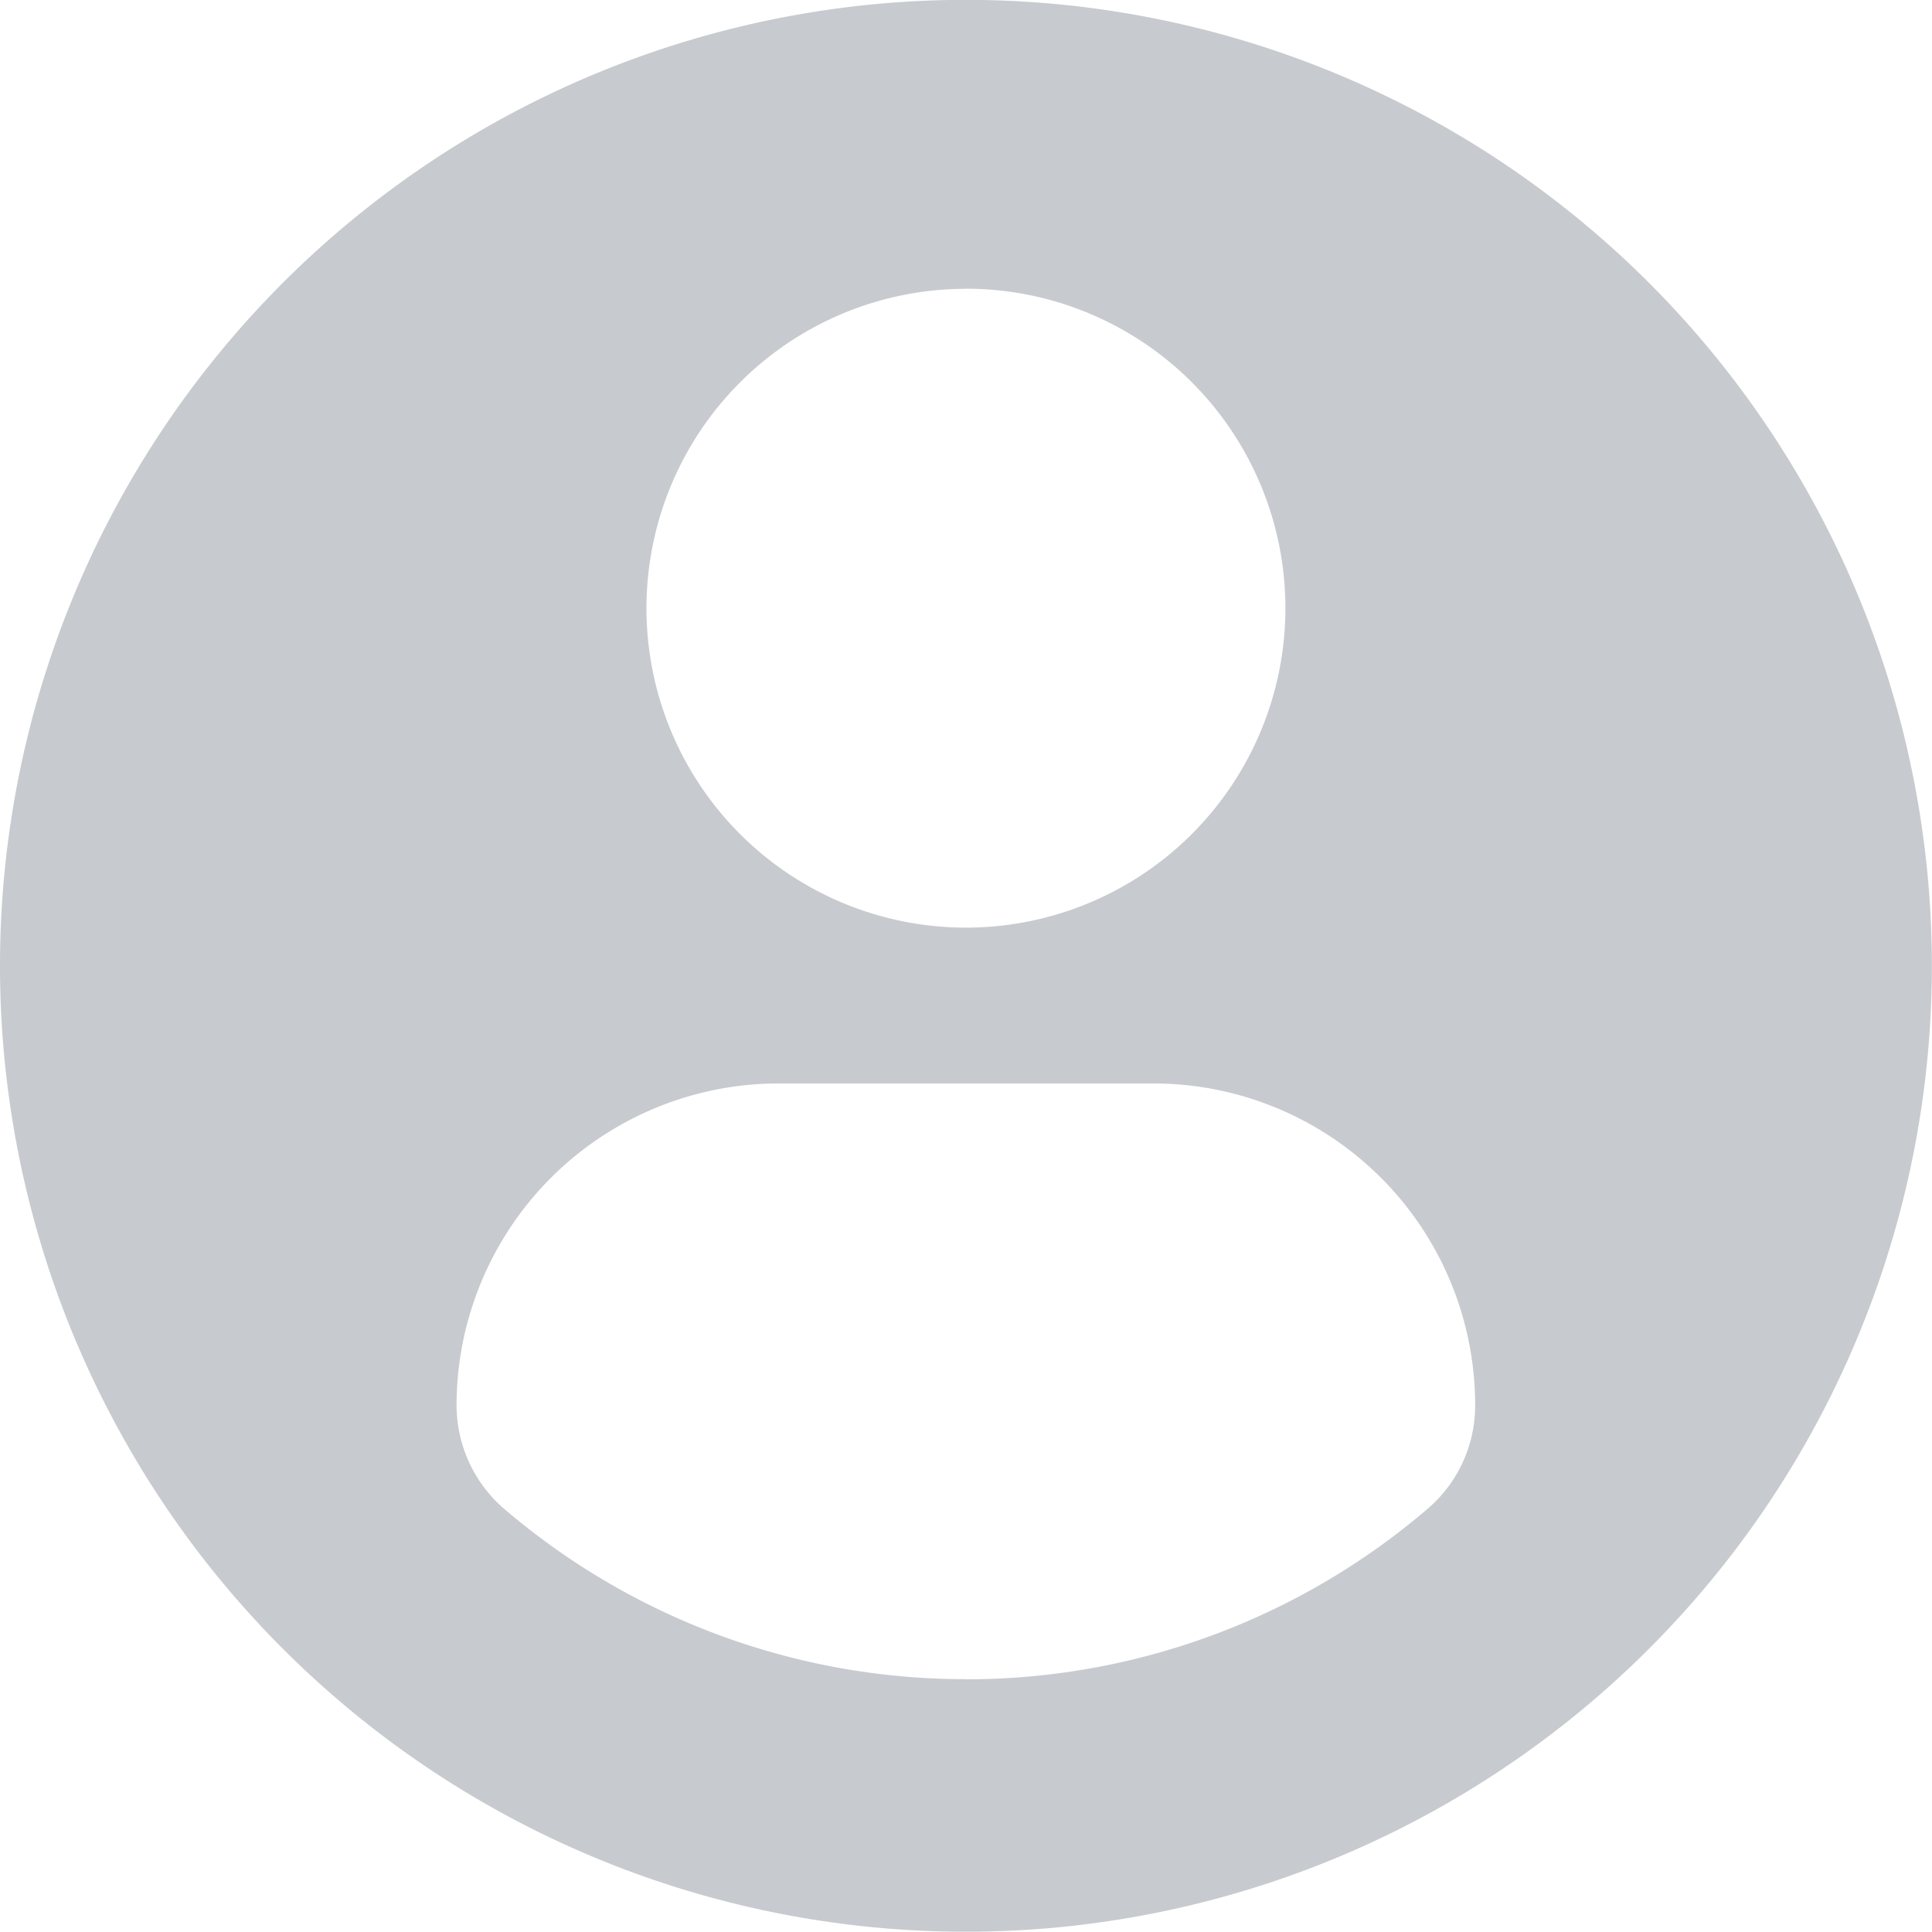 <svg xmlns="http://www.w3.org/2000/svg" width="14.121" height="14.12" viewBox="0 0 14.121 14.12">
  <g id="profile-user" transform="translate(0 -0.001)">
    <path id="Path_6361" data-name="Path 6361" d="M7.06,0a7.06,7.06,0,1,0,7.06,7.06A7.06,7.06,0,0,0,7.06,0Zm0,2.111A2.335,2.335,0,1,1,4.725,4.447,2.335,2.335,0,0,1,7.06,2.112Zm0,10.163a5.182,5.182,0,0,1-3.374-1.244,1,1,0,0,1-.349-.756A2.355,2.355,0,0,1,5.7,7.92H8.419a2.352,2.352,0,0,1,2.363,2.354.993.993,0,0,1-.349.756A5.18,5.18,0,0,1,7.059,12.275Z" transform="translate(0)" fill="#c7cace"/>
  </g>
</svg>
